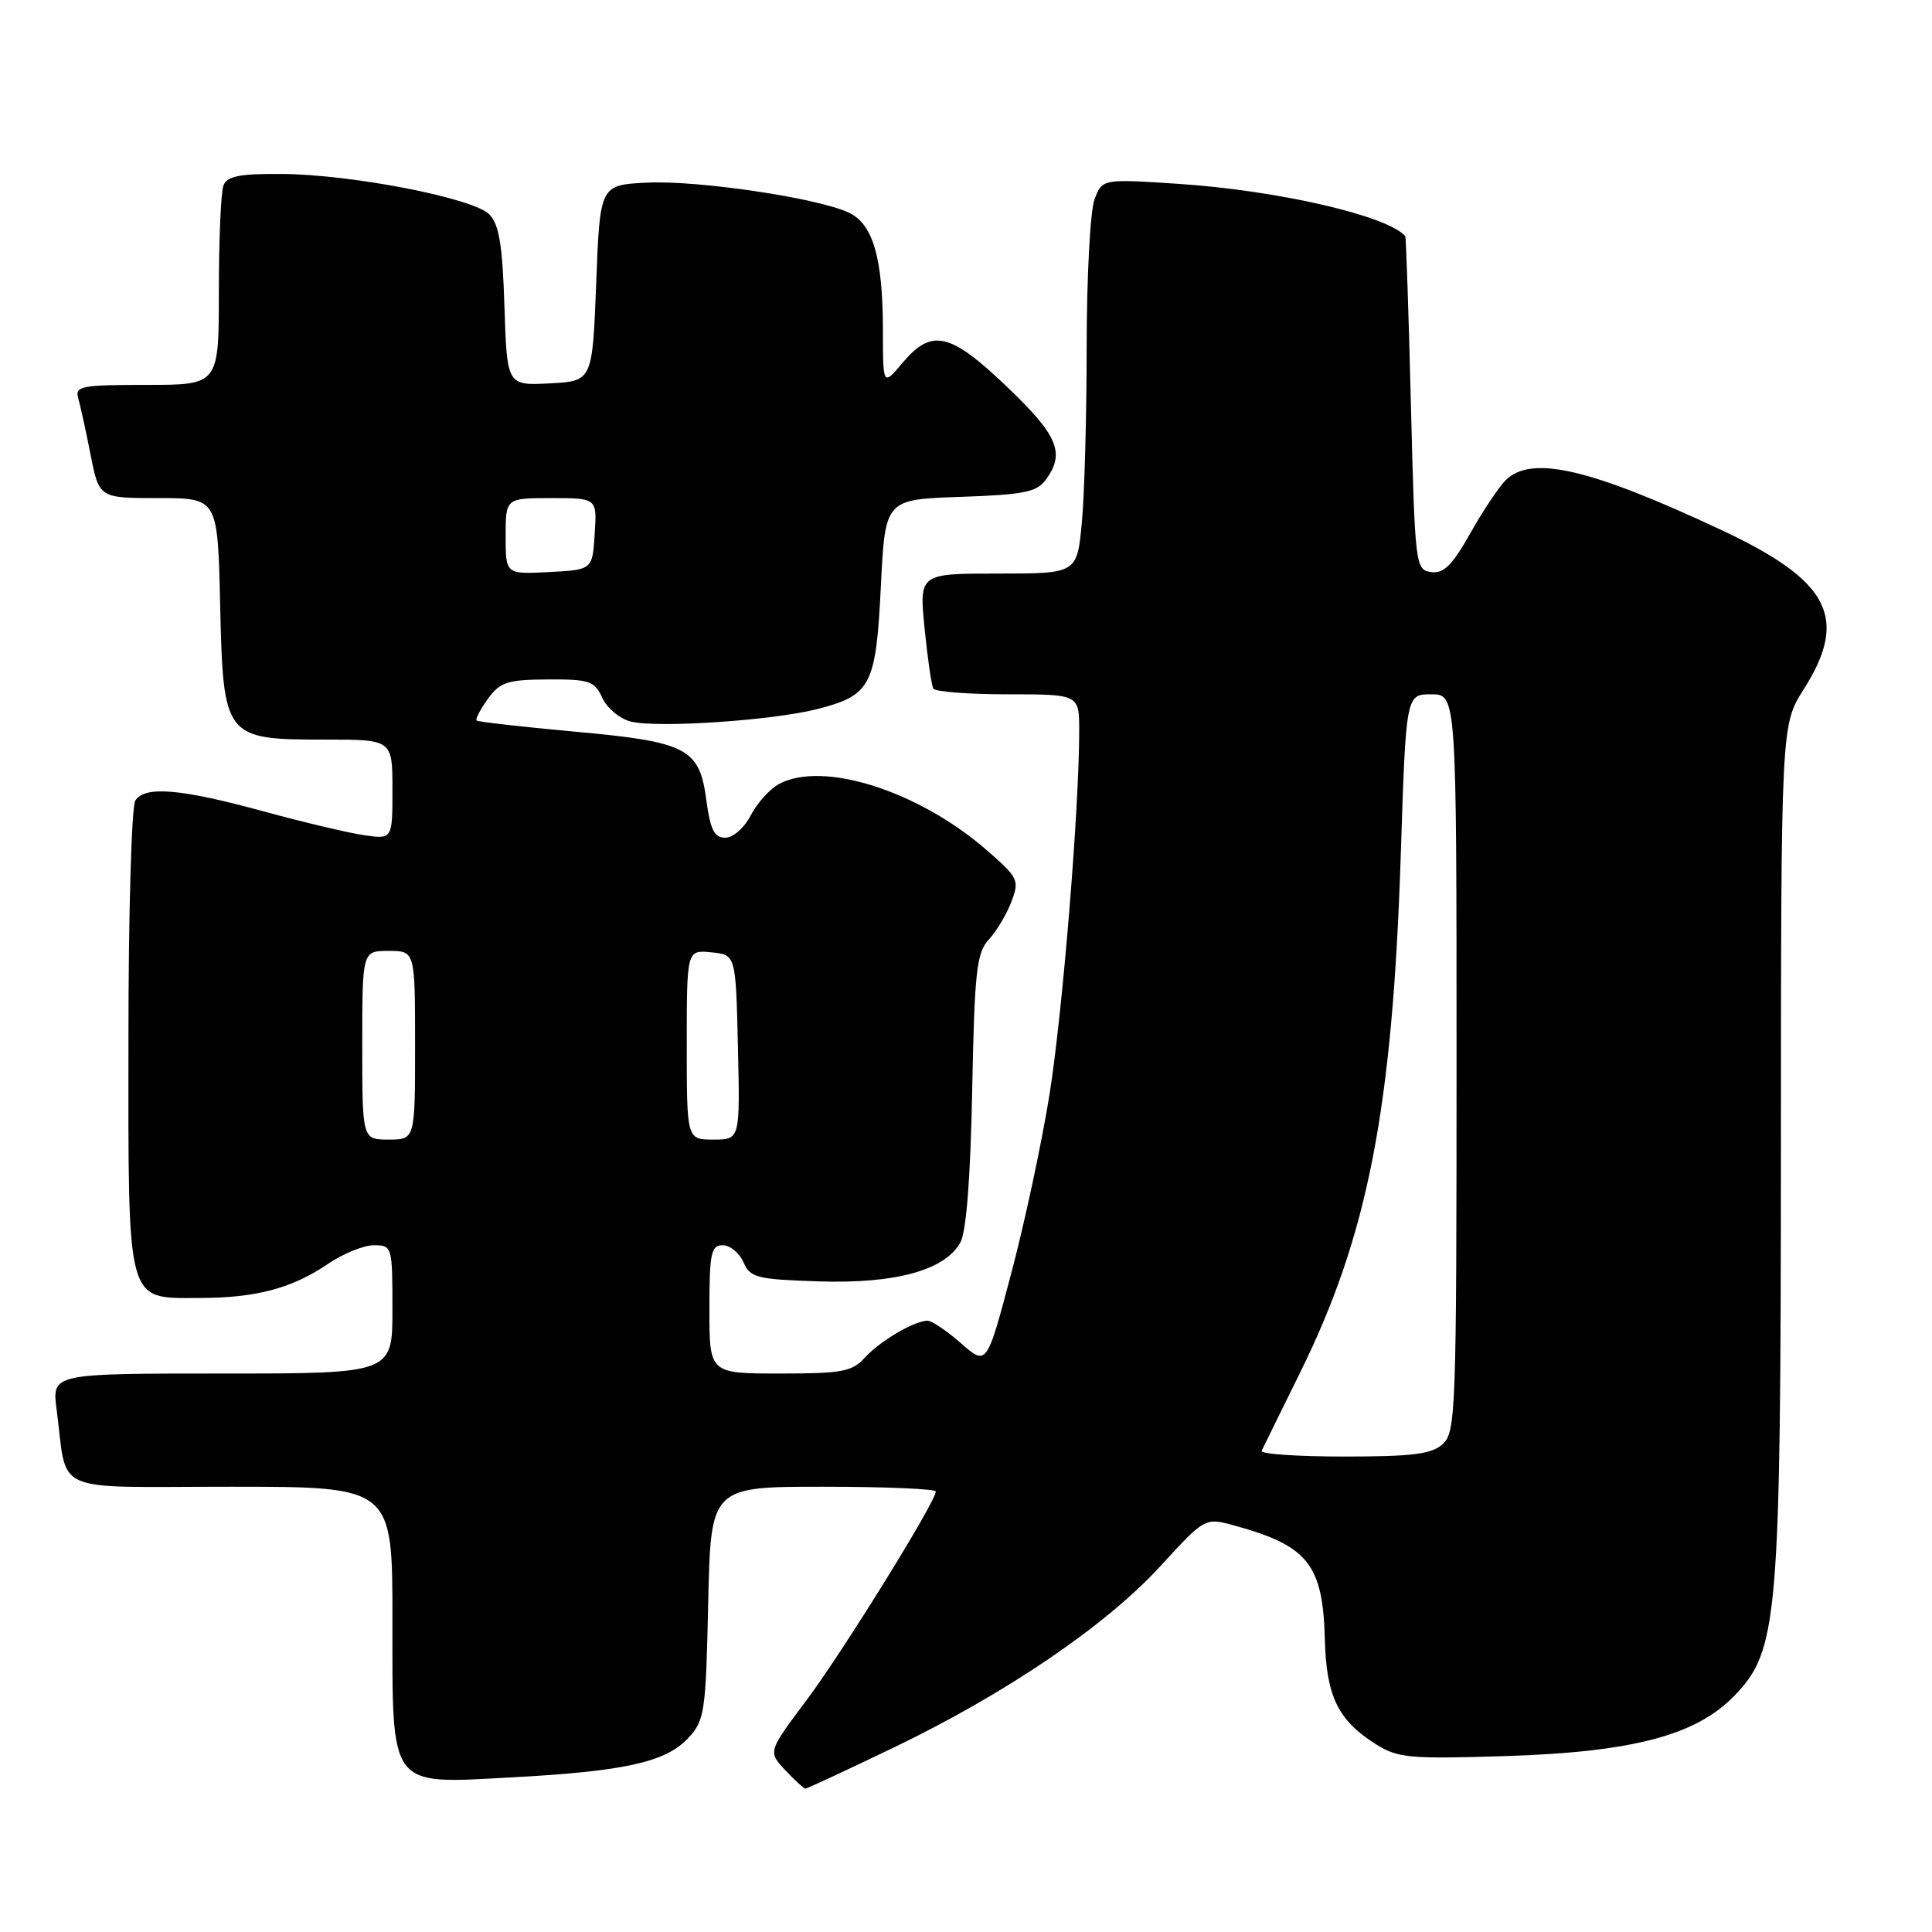 <?xml version="1.0" encoding="UTF-8" standalone="no"?>
<!DOCTYPE svg PUBLIC "-//W3C//DTD SVG 1.1//EN" "http://www.w3.org/Graphics/SVG/1.1/DTD/svg11.dtd" >
<svg xmlns="http://www.w3.org/2000/svg" xmlns:xlink="http://www.w3.org/1999/xlink" version="1.1" viewBox="0 0 256 256">
 <g >
 <path fill="currentColor"
d=" M 118.34 231.60 C 133.29 224.41 146.53 215.41 153.76 207.52 C 159.67 201.07 159.67 201.07 163.59 202.15 C 173.32 204.82 175.29 207.30 175.55 217.21 C 175.74 224.76 177.29 227.95 182.30 231.11 C 185.22 232.95 186.74 233.09 199.50 232.69 C 216.33 232.16 224.71 229.95 229.79 224.72 C 235.63 218.69 235.96 214.76 235.98 151.78 C 236.00 96.07 236.00 96.07 239.00 91.34 C 245.01 81.87 242.46 76.95 228.05 70.21 C 210.61 62.04 202.88 60.27 199.50 63.64 C 198.59 64.55 196.48 67.72 194.80 70.70 C 192.42 74.92 191.28 76.04 189.62 75.80 C 187.55 75.51 187.49 74.97 186.95 53.50 C 186.65 41.40 186.31 31.40 186.20 31.28 C 183.76 28.55 169.29 25.23 156.14 24.36 C 146.06 23.70 146.06 23.70 145.03 26.42 C 144.46 27.91 144.00 36.64 143.99 45.82 C 143.99 54.99 143.70 65.54 143.35 69.25 C 142.71 76.00 142.71 76.00 132.25 76.00 C 121.80 76.00 121.80 76.00 122.51 83.25 C 122.91 87.24 123.43 90.84 123.67 91.25 C 123.92 91.66 128.37 92.00 133.56 92.00 C 143.00 92.00 143.00 92.00 143.00 96.84 C 143.00 107.19 140.81 134.04 139.07 145.00 C 138.06 151.32 135.78 162.01 133.99 168.74 C 130.75 180.99 130.75 180.99 127.34 177.99 C 125.46 176.35 123.47 175.00 122.92 175.00 C 121.17 175.00 116.58 177.70 114.59 179.90 C 112.92 181.75 111.57 182.00 103.35 182.00 C 94.00 182.00 94.00 182.00 94.00 173.50 C 94.00 166.05 94.22 165.00 95.76 165.00 C 96.73 165.00 97.97 166.01 98.51 167.25 C 99.42 169.31 100.27 169.52 108.49 169.79 C 118.61 170.12 125.18 168.33 127.24 164.66 C 128.04 163.26 128.59 156.20 128.82 144.50 C 129.13 128.69 129.40 126.26 131.02 124.50 C 132.04 123.40 133.38 121.15 134.01 119.50 C 135.10 116.65 134.94 116.31 130.83 112.72 C 121.79 104.82 109.08 100.75 103.23 103.88 C 102.02 104.53 100.33 106.40 99.48 108.03 C 98.62 109.70 97.14 111.00 96.10 111.00 C 94.64 111.00 94.12 109.95 93.59 106.00 C 92.68 99.13 91.06 98.29 75.97 96.93 C 69.11 96.30 63.34 95.65 63.15 95.47 C 62.96 95.29 63.64 94.00 64.65 92.60 C 66.27 90.37 67.24 90.06 72.59 90.03 C 78.11 90.00 78.78 90.23 79.81 92.47 C 80.43 93.83 82.13 95.25 83.59 95.61 C 87.08 96.49 102.23 95.48 108.19 93.98 C 115.42 92.15 116.07 90.91 116.72 77.67 C 117.29 66.18 117.29 66.18 127.23 65.84 C 135.67 65.55 137.38 65.21 138.58 63.56 C 141.16 60.03 140.20 57.72 133.45 51.27 C 125.89 44.04 123.46 43.48 119.59 48.08 C 117.00 51.15 117.00 51.15 116.99 43.83 C 116.99 34.14 115.67 29.63 112.42 28.15 C 108.16 26.20 92.48 23.88 85.78 24.20 C 79.50 24.50 79.50 24.50 79.00 37.50 C 78.50 50.50 78.50 50.50 72.84 50.80 C 67.18 51.09 67.18 51.09 66.84 40.58 C 66.58 32.40 66.13 29.70 64.82 28.39 C 62.66 26.24 46.64 23.12 37.36 23.05 C 31.73 23.01 30.08 23.34 29.61 24.58 C 29.27 25.45 29.00 31.75 29.00 38.58 C 29.00 51.00 29.00 51.00 19.43 51.00 C 10.80 51.00 9.91 51.17 10.36 52.75 C 10.64 53.71 11.38 57.09 12.00 60.25 C 13.14 66.00 13.14 66.00 21.00 66.00 C 28.85 66.00 28.85 66.00 29.17 80.09 C 29.58 97.82 29.72 98.00 43.11 98.00 C 52.00 98.00 52.00 98.00 52.00 104.61 C 52.00 111.21 52.00 111.21 48.25 110.67 C 46.19 110.37 40.23 108.96 35.00 107.53 C 23.91 104.50 19.18 104.10 17.93 106.08 C 17.43 106.86 17.02 121.01 17.02 137.53 C 17.00 173.17 16.68 172.00 26.31 171.99 C 33.89 171.99 38.63 170.74 43.43 167.49 C 45.44 166.12 48.19 165.00 49.54 165.00 C 51.96 165.00 52.00 165.14 52.00 173.50 C 52.00 182.00 52.00 182.00 29.44 182.00 C 6.88 182.00 6.88 182.00 7.50 186.75 C 9.01 198.17 6.37 197.00 30.58 197.00 C 52.00 197.00 52.00 197.00 52.00 214.50 C 52.00 237.21 51.39 236.39 67.82 235.51 C 82.71 234.71 88.18 233.50 91.15 230.35 C 93.37 227.98 93.52 227.00 93.84 212.42 C 94.18 197.00 94.18 197.00 109.09 197.00 C 117.29 197.00 124.00 197.29 124.00 197.63 C 124.00 198.98 111.69 218.85 106.85 225.31 C 101.76 232.11 101.76 232.11 104.05 234.56 C 105.32 235.90 106.52 237.00 106.73 237.00 C 106.93 237.00 112.16 234.57 118.34 231.60 Z  M 167.17 192.25 C 167.36 191.84 169.63 187.22 172.21 182.00 C 181.26 163.70 184.51 147.02 185.61 113.25 C 186.30 92.00 186.30 92.00 189.65 92.00 C 193.00 92.00 193.00 92.00 193.00 140.85 C 193.00 186.90 192.90 189.78 191.17 191.35 C 189.70 192.68 187.16 193.00 178.09 193.00 C 171.90 193.00 166.99 192.66 167.17 192.25 Z  M 48.00 138.50 C 48.00 126.00 48.00 126.00 51.50 126.00 C 55.00 126.00 55.00 126.00 55.00 138.50 C 55.00 151.00 55.00 151.00 51.50 151.00 C 48.00 151.00 48.00 151.00 48.00 138.50 Z  M 91.00 138.44 C 91.00 125.87 91.00 125.87 94.25 126.19 C 97.50 126.50 97.50 126.50 97.78 138.75 C 98.06 151.00 98.06 151.00 94.53 151.00 C 91.00 151.00 91.00 151.00 91.00 138.44 Z  M 67.00 71.05 C 67.00 66.00 67.00 66.00 73.05 66.00 C 79.11 66.00 79.11 66.00 78.80 70.75 C 78.50 75.50 78.50 75.50 72.75 75.80 C 67.00 76.10 67.00 76.10 67.00 71.05 Z "/>
</g>
</svg>